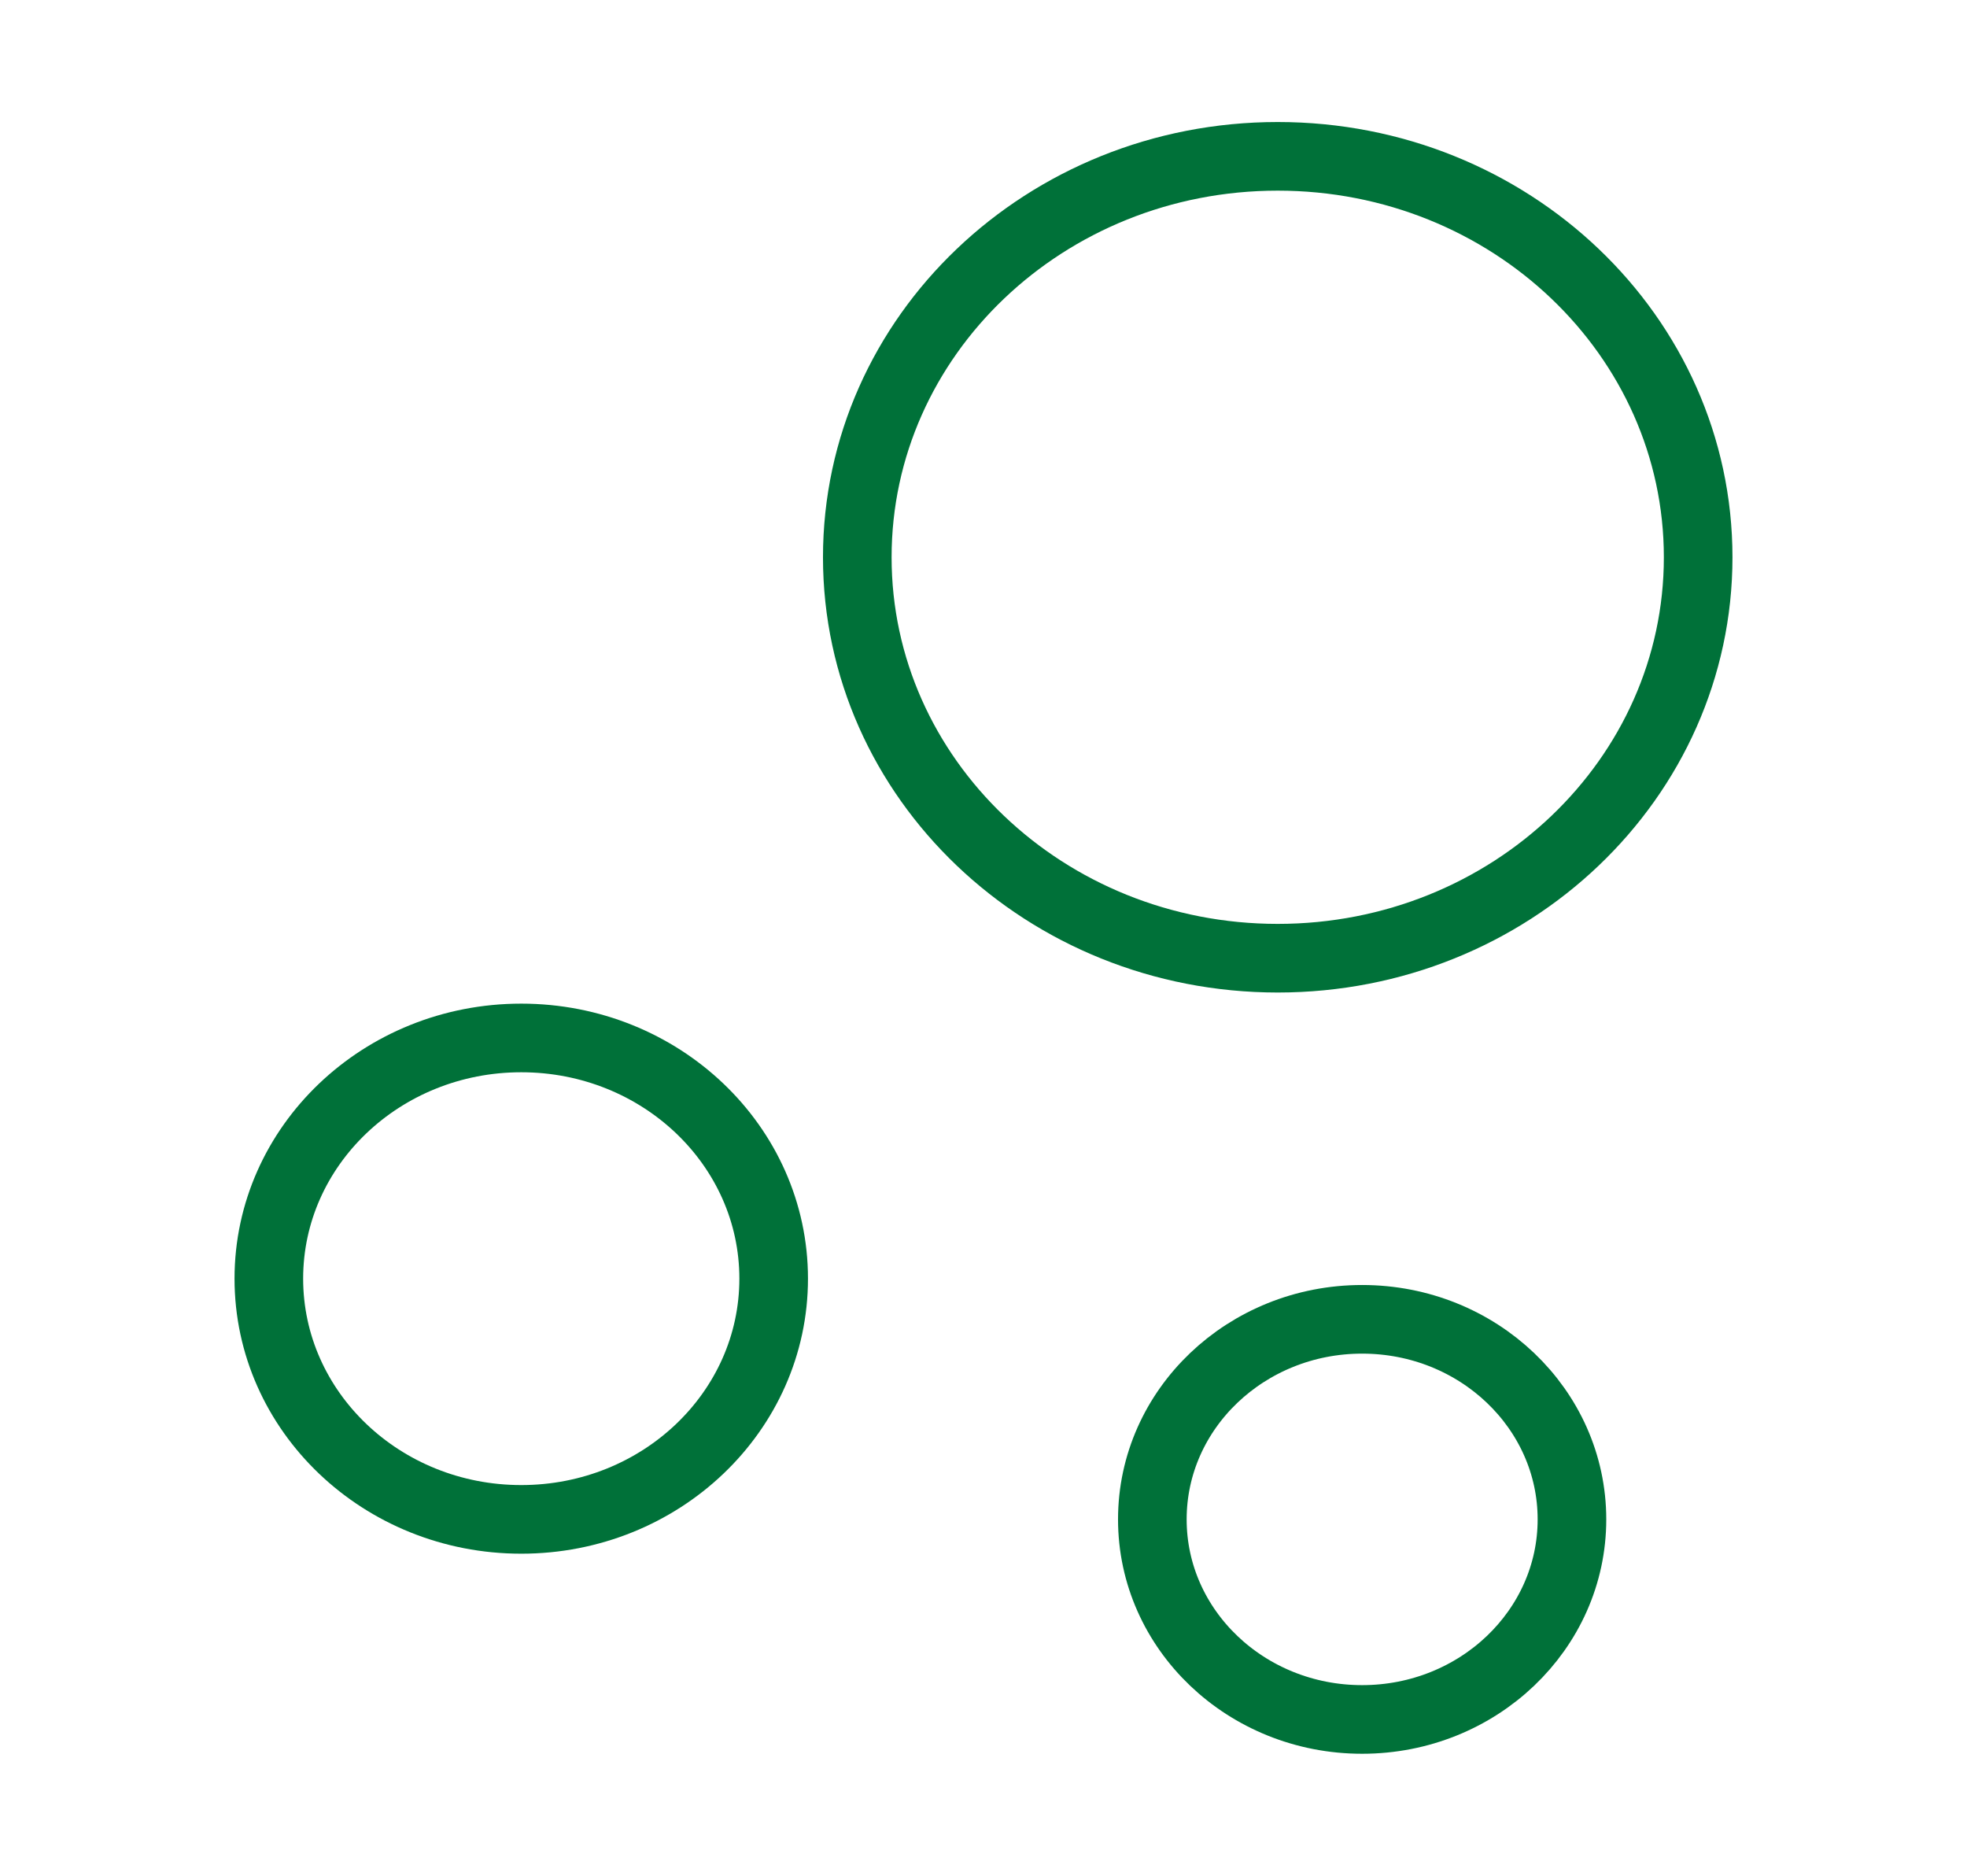 <svg width="43" height="41" viewBox="0 0 43 41" fill="none" xmlns="http://www.w3.org/2000/svg">
<path d="M27.932 20.944C33.008 20.944 37.123 17.021 37.123 12.181C37.123 7.34 33.008 3.417 27.932 3.417C22.856 3.417 18.741 7.34 18.741 12.181C18.741 17.021 22.856 20.944 27.932 20.944Z" stroke="#007139" stroke-width="1.5" stroke-miterlimit="10"/>
<path d="M11.395 33.21C14.443 33.21 16.913 30.854 16.913 27.948C16.913 25.043 14.443 22.687 11.395 22.687C8.347 22.687 5.877 25.043 5.877 27.948C5.877 30.854 8.347 33.21 11.395 33.21Z" stroke="#007139" stroke-width="1.5" stroke-miterlimit="10"/>
<path d="M29.777 37.583C32.311 37.583 34.364 35.625 34.364 33.21C34.364 30.795 32.311 28.837 29.777 28.837C27.244 28.837 25.191 30.795 25.191 33.21C25.191 35.625 27.244 37.583 29.777 37.583Z" stroke="#007139" stroke-width="1.5" stroke-miterlimit="10"/>
</svg>
